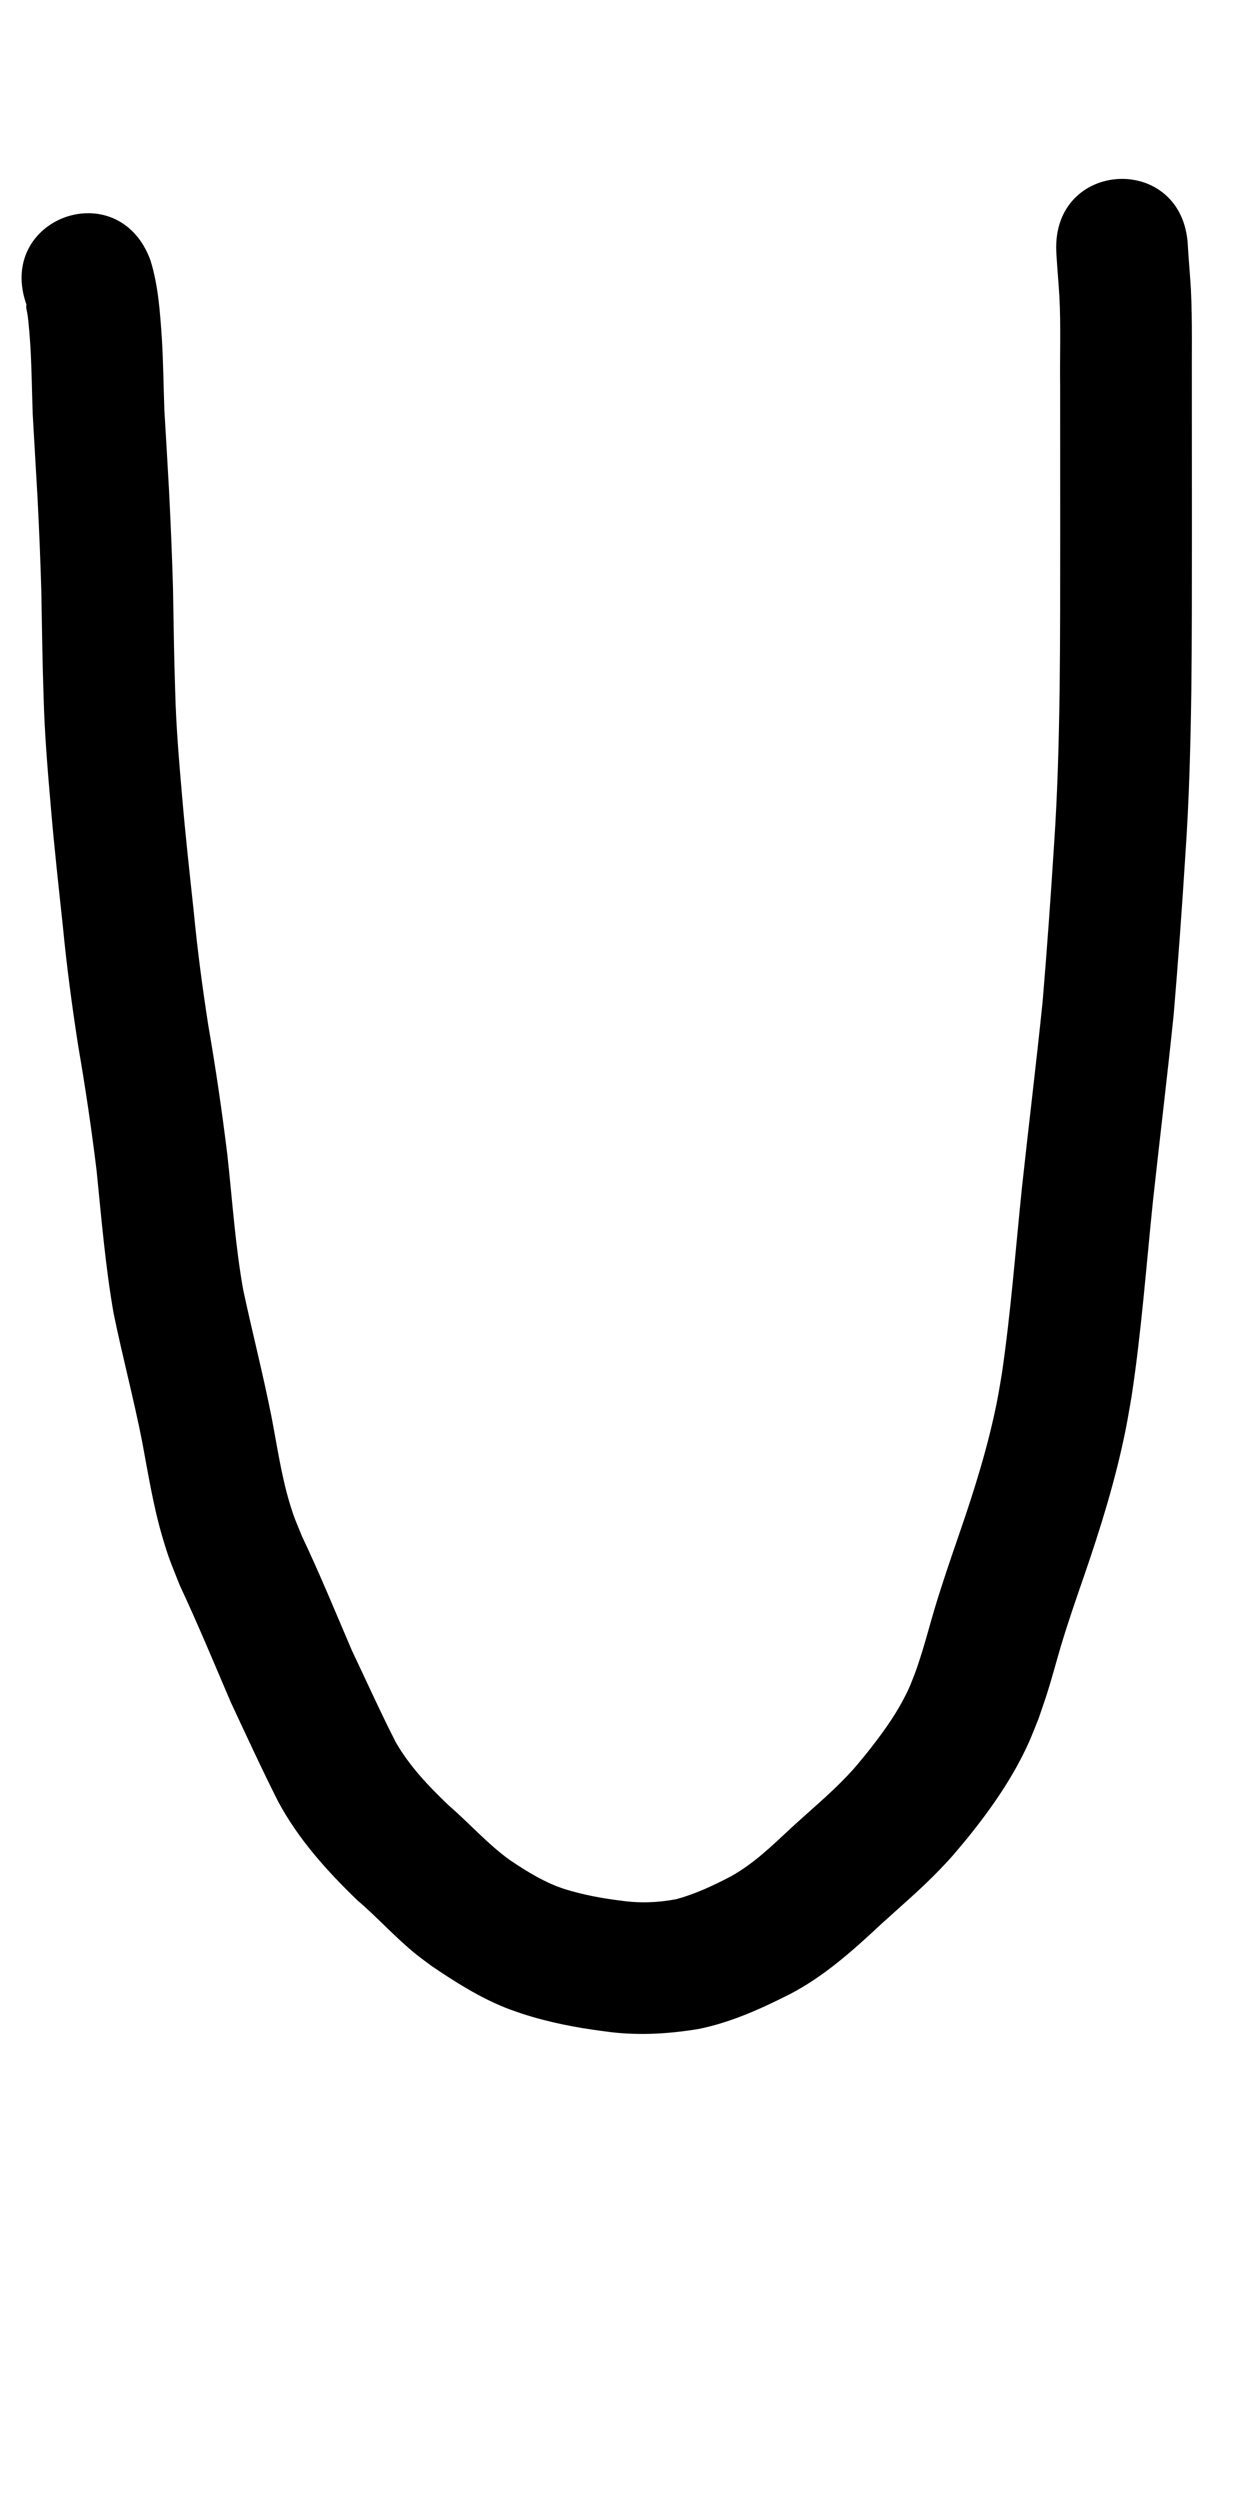 <?xml version="1.0" ?>
<svg xmlns="http://www.w3.org/2000/svg" width="500" height="1000">
<path d="m 10.711,122.227 c -0.065,-0.096 -0.181,-0.402 -0.195,-0.287 -0.173,1.433 0.383,2.86 0.562,4.292 0.535,4.281 0.83,8.578 1.117,12.881 0.481,8.885 0.59,17.782 0.895,26.674 0.654,11.134 1.303,22.269 1.925,33.405 0.633,12.492 1.167,24.99 1.519,37.493 0.257,13.821 0.41,27.64 0.887,41.456 0.375,14.999 1.641,29.951 2.932,44.893 1.33,15.773 3.082,31.505 4.767,47.242 1.541,16.119 3.689,32.165 6.171,48.164 2.862,16.564 5.325,33.186 7.354,49.872 1.92,19.026 3.496,38.056 6.778,56.907 3.512,17.213 8.046,34.187 11.436,51.425 2.35,12.559 4.355,25.218 7.913,37.514 2.688,9.291 3.585,10.957 7.117,19.936 7.209,15.415 13.726,31.123 20.408,46.768 6.221,13.299 12.344,26.657 18.969,39.762 8.045,15.03 19.457,27.685 31.628,39.448 8.052,6.869 15.132,14.832 23.364,21.494 2.03,1.643 4.162,3.157 6.243,4.736 9.43,6.414 19.167,12.586 29.795,16.843 2.107,0.844 4.273,1.53 6.409,2.294 10.71,3.498 21.741,5.632 32.894,7.064 12.668,1.853 25.349,1.155 37.922,-0.924 12.895,-2.627 24.954,-8.093 36.624,-14.016 13.635,-7.138 25.048,-17.383 36.201,-27.81 7.863,-7.161 15.981,-14.057 23.372,-21.719 5.438,-5.638 6.484,-7.101 11.492,-13.085 9.396,-11.667 18.034,-24.065 24.23,-37.761 1.458,-3.223 2.68,-6.549 4.019,-9.824 1.118,-3.305 2.297,-6.591 3.353,-9.916 2.074,-6.526 3.595,-12.464 5.55,-19.018 2.815,-9.437 6.047,-18.728 9.257,-28.035 6.627,-19.209 12.656,-38.667 16.655,-58.612 0.877,-4.375 1.571,-8.784 2.357,-13.176 3.95,-26.009 5.867,-52.267 8.579,-78.421 2.691,-24.753 5.703,-49.47 8.255,-74.239 1.821,-21.516 3.363,-43.059 4.723,-64.61 1.48,-21.574 2.028,-43.192 2.347,-64.809 0.244,-21.43 0.229,-42.862 0.229,-64.294 -0.006,-19.211 -0.016,-38.422 -0.022,-57.633 -0.075,-12.896 0.241,-25.795 -0.369,-38.68 -0.314,-5.599 -0.839,-11.184 -1.182,-16.781 -0.016,-0.33 -0.033,-0.66 -0.049,-0.99 -1.904,-37.205 -54.519,-34.512 -52.615,2.693 v 0 c 0.027,0.519 0.054,1.038 0.081,1.558 0.336,5.381 0.813,10.752 1.146,16.134 0.636,12.015 0.14,24.057 0.304,36.083 0.005,19.206 0.015,38.412 0.022,57.618 -1e-5,21.173 0.015,42.348 -0.223,63.52 -0.304,20.77 -0.822,41.541 -2.248,62.269 -1.312,20.857 -2.817,41.706 -4.551,62.532 -2.543,24.756 -5.573,49.458 -8.251,74.2 -2.577,24.9 -4.435,49.892 -8.054,74.672 -0.636,3.643 -1.192,7.302 -1.909,10.93 -3.559,18.005 -9.057,35.541 -15.033,52.869 -3.509,10.184 -7.01,20.356 -10.091,30.68 -1.741,5.834 -3.103,11.097 -4.89,16.888 -0.721,2.336 -1.516,4.648 -2.274,6.972 -2.14,5.525 -2.4,6.672 -5.13,11.875 -4.066,7.747 -9.315,14.797 -14.734,21.634 -3.404,4.137 -4.399,5.498 -8.113,9.391 -6.98,7.316 -14.808,13.746 -22.218,20.607 -7.572,7.084 -15.071,14.349 -24.232,19.398 -6.926,3.596 -14.078,6.967 -21.634,9.002 -7.402,1.421 -14.849,1.662 -22.329,0.556 -7.53,-0.916 -14.954,-2.322 -22.213,-4.572 -7.958,-2.55 -15.054,-6.964 -21.966,-11.598 -8.942,-6.443 -16.243,-14.773 -24.568,-21.958 -7.97,-7.617 -15.655,-15.676 -21.166,-25.31 -6.142,-12.059 -11.701,-24.412 -17.509,-36.634 -6.523,-15.254 -12.822,-30.601 -19.926,-45.601 -2.398,-5.877 -3.23,-7.505 -5.049,-13.63 -3.351,-11.284 -4.982,-22.975 -7.225,-34.502 C 105.19,549.547 100.917,532.886 97.306,516.064 94.09,498.155 92.939,480.008 90.943,461.939 88.835,444.681 86.316,427.484 83.351,410.352 80.99,395.178 78.961,379.957 77.505,364.666 75.857,349.286 74.142,333.912 72.841,318.497 71.627,304.455 70.418,290.404 70.073,276.308 69.592,262.609 69.468,248.904 69.197,235.2 68.829,222.21 68.279,209.226 67.617,196.248 67.013,185.489 66.405,174.731 65.743,163.976 65.417,154.497 65.312,145.012 64.757,135.542 64.032,125.015 63.327,114.327 60.21,104.187 47.454,69.186 -2.045,87.226 10.711,122.227 Z"/>
</svg>

